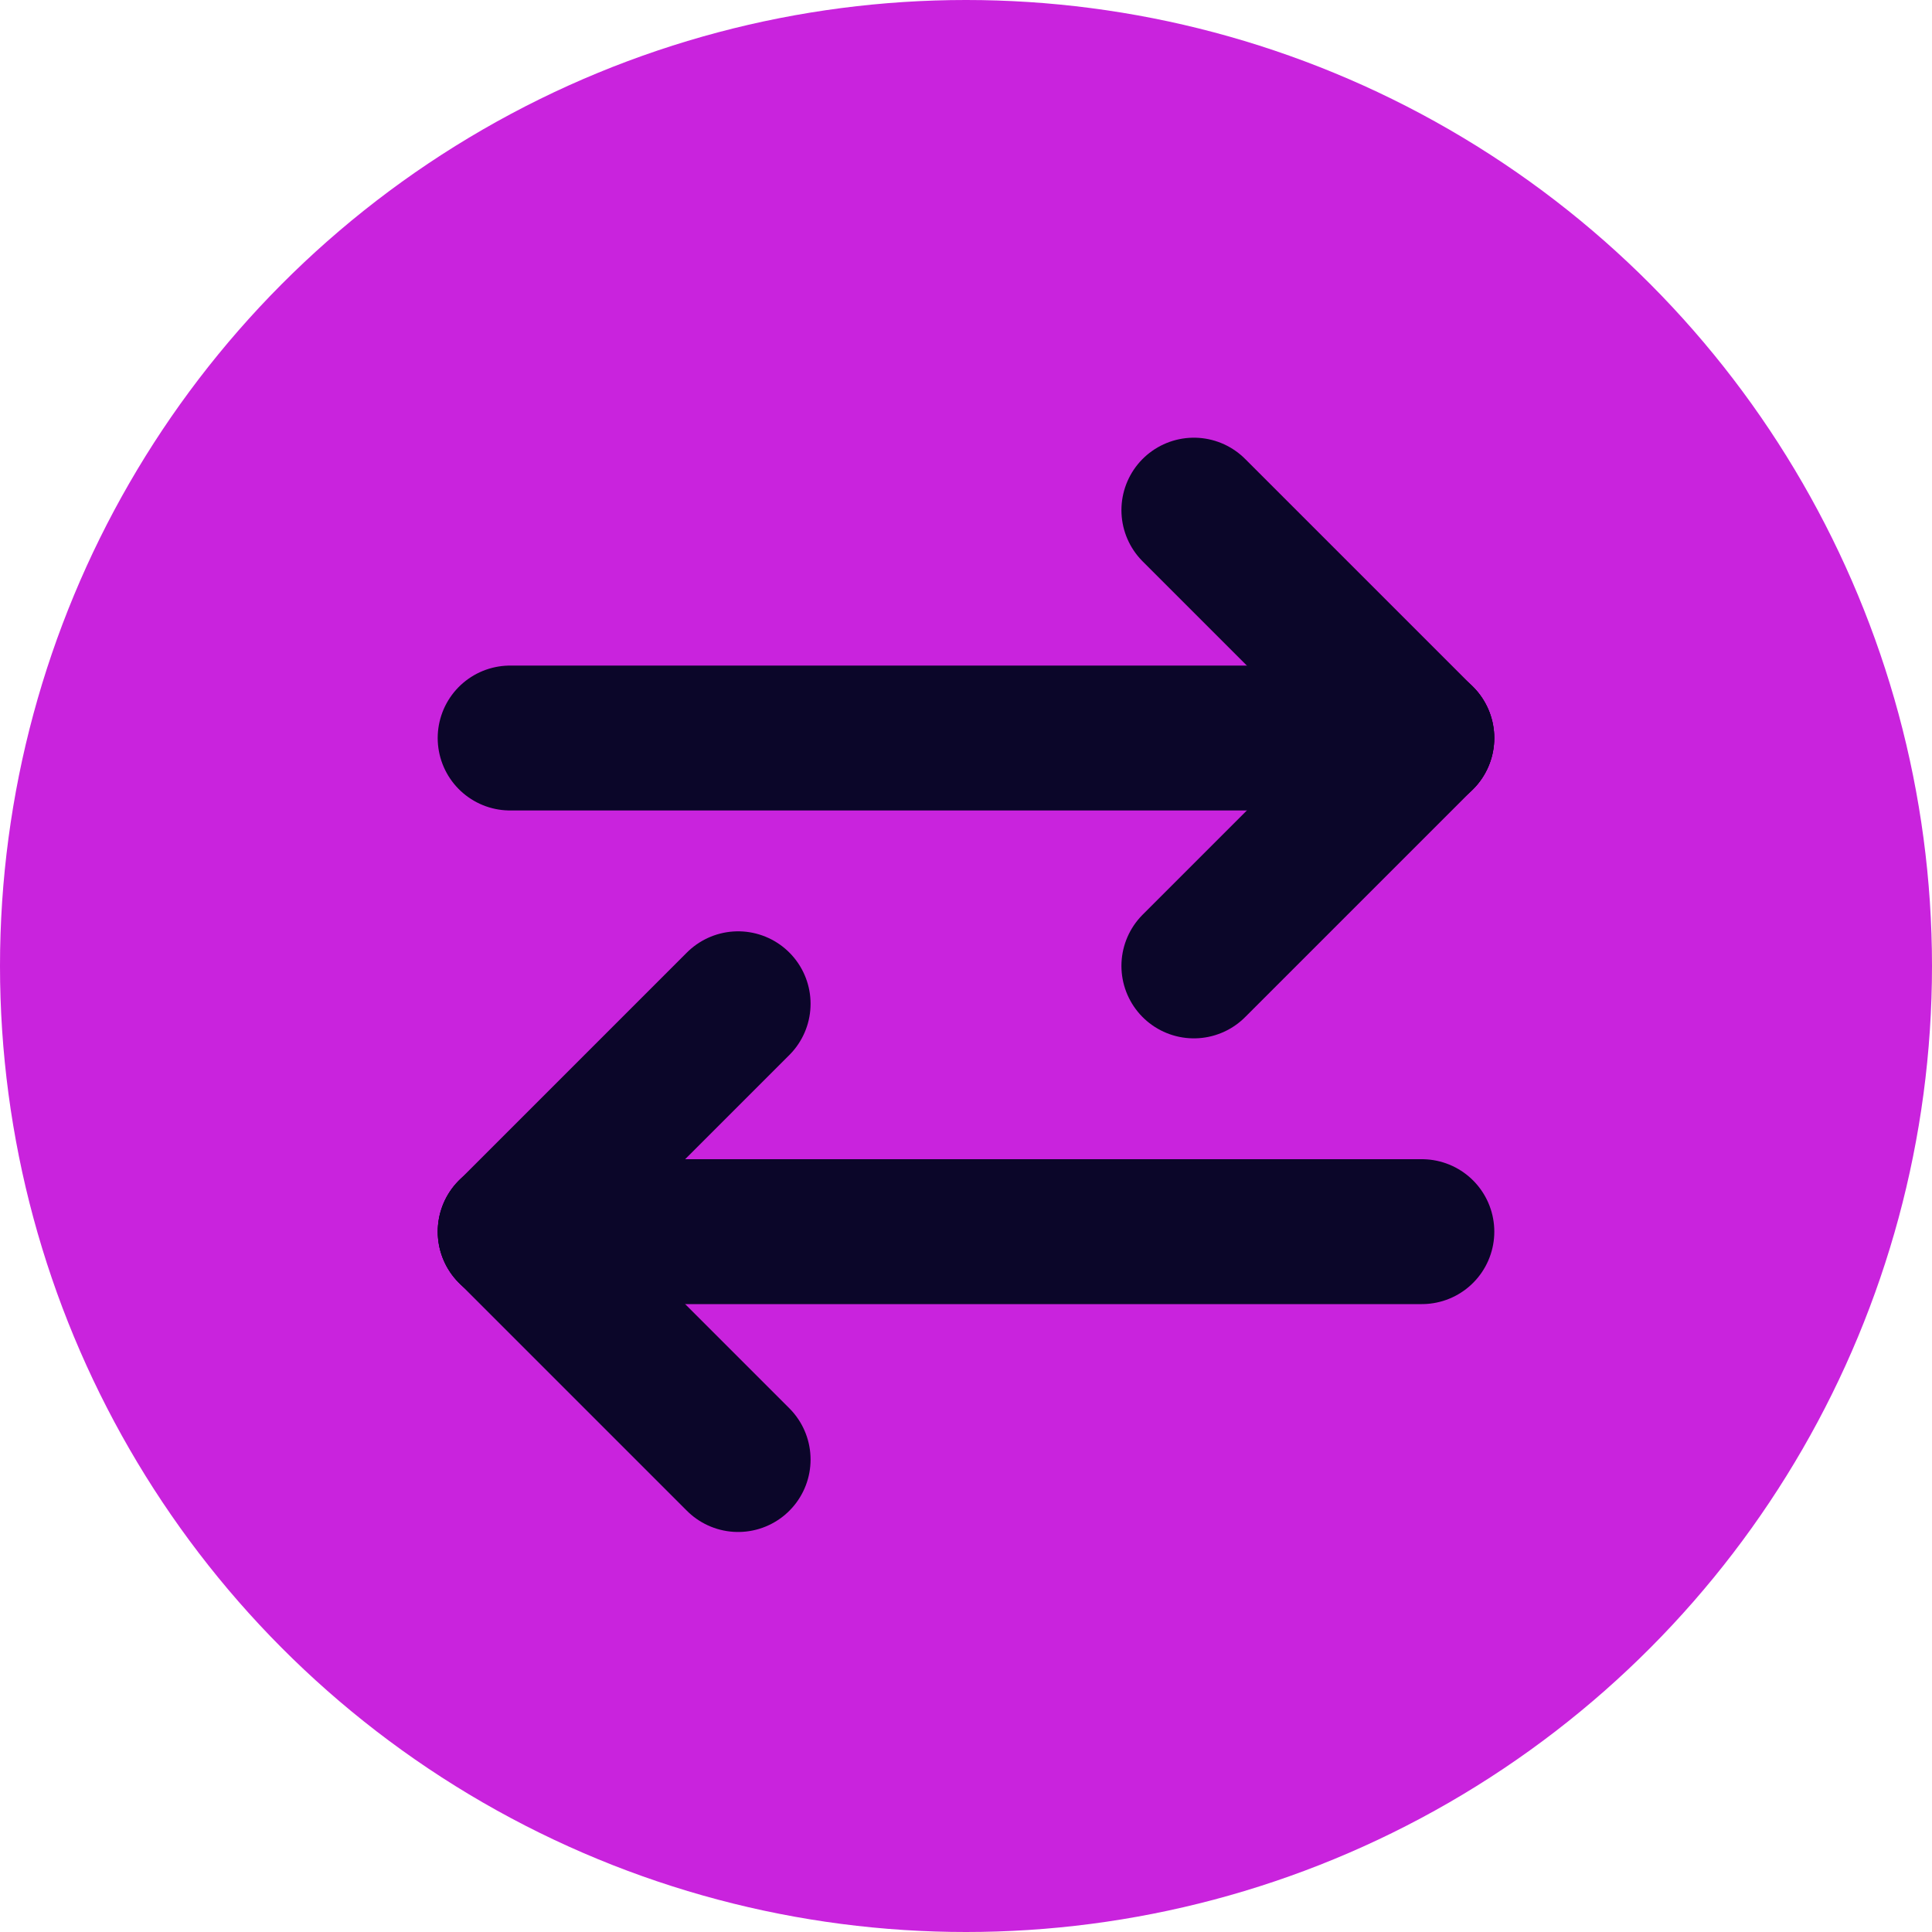 <svg id="Livello_1" data-name="Livello 1" xmlns="http://www.w3.org/2000/svg" width="20" height="20" viewBox="0 0 20 20"><defs><style>.cls-1{fill:#c923dd;}.cls-2{fill:none;stroke:#0b0629;stroke-linecap:round;stroke-width:1.5px;}</style></defs><g id="Raggruppa_4037" data-name="Raggruppa 4037"><circle id="Ellisse_29" data-name="Ellisse 29" class="cls-1" cx="10" cy="10" r="10"/><g id="Raggruppa_4035" data-name="Raggruppa 4035"><line id="Linea_52" data-name="Linea 52" class="cls-2" x1="5.281" y1="7.64" x2="14.719" y2="7.64"/><line id="Linea_53" data-name="Linea 53" class="cls-2" x1="12.359" y1="5.281" x2="14.718" y2="7.64"/><line id="Linea_54" data-name="Linea 54" class="cls-2" x1="12.359" y1="9.999" x2="14.718" y2="7.64"/></g><g id="Raggruppa_4036" data-name="Raggruppa 4036"><line id="Linea_52-2" data-name="Linea 52-2" class="cls-2" x1="14.719" y1="12.75" x2="5.281" y2="12.75"/><line id="Linea_53-2" data-name="Linea 53-2" class="cls-2" x1="7.641" y1="15.109" x2="5.282" y2="12.75"/><line id="Linea_54-2" data-name="Linea 54-2" class="cls-2" x1="7.641" y1="10.391" x2="5.282" y2="12.75"/></g></g></svg>